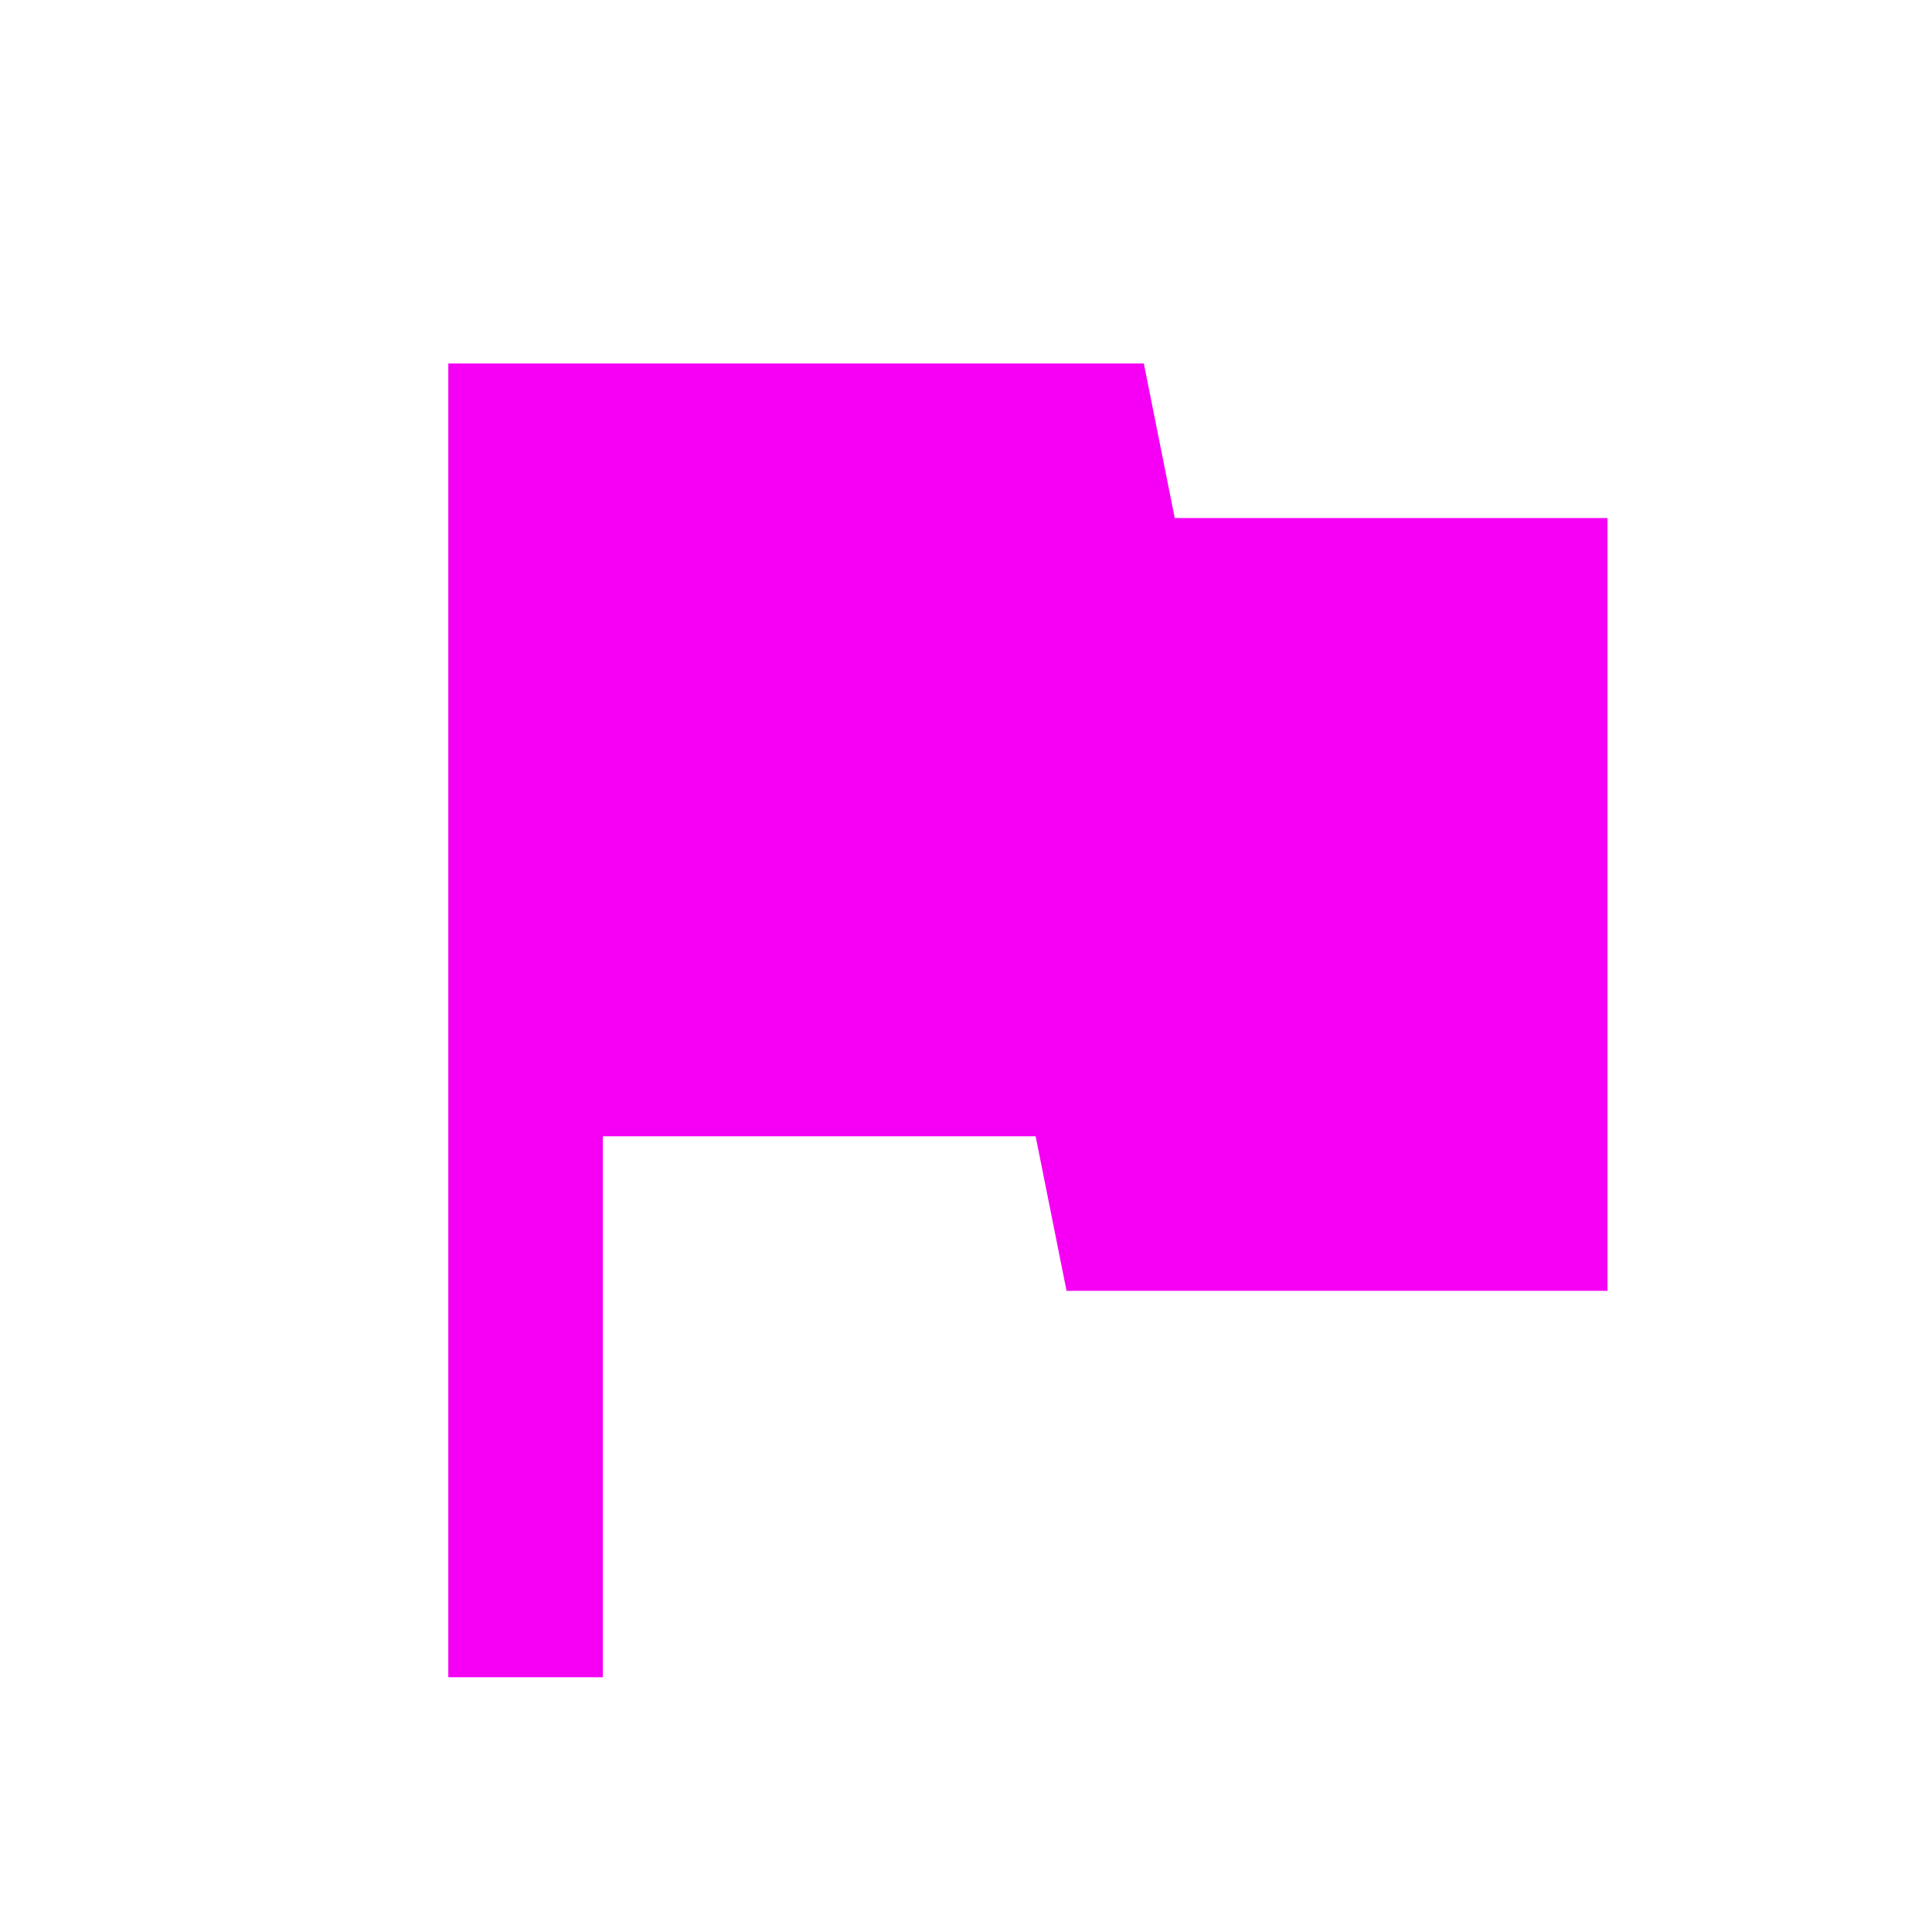 <svg width="25" height="25" viewBox="0 0 25 25" fill="none" xmlns="http://www.w3.org/2000/svg">
<mask id="mask0_29_2167" style="mask-type:alpha" maskUnits="userSpaceOnUse" x="0" y="0" width="25" height="25">
<rect x="0.801" y="0.703" width="24" height="24" fill="#D9D9D9"/>
</mask>
<g mask="url(#mask0_29_2167)">
<path d="M5.801 21.703V4.703H14.801L15.201 6.703H20.801V16.703H13.801L13.401 14.703H7.801V21.703H5.801Z" fill="#F500F5"/>
</g>
</svg>
